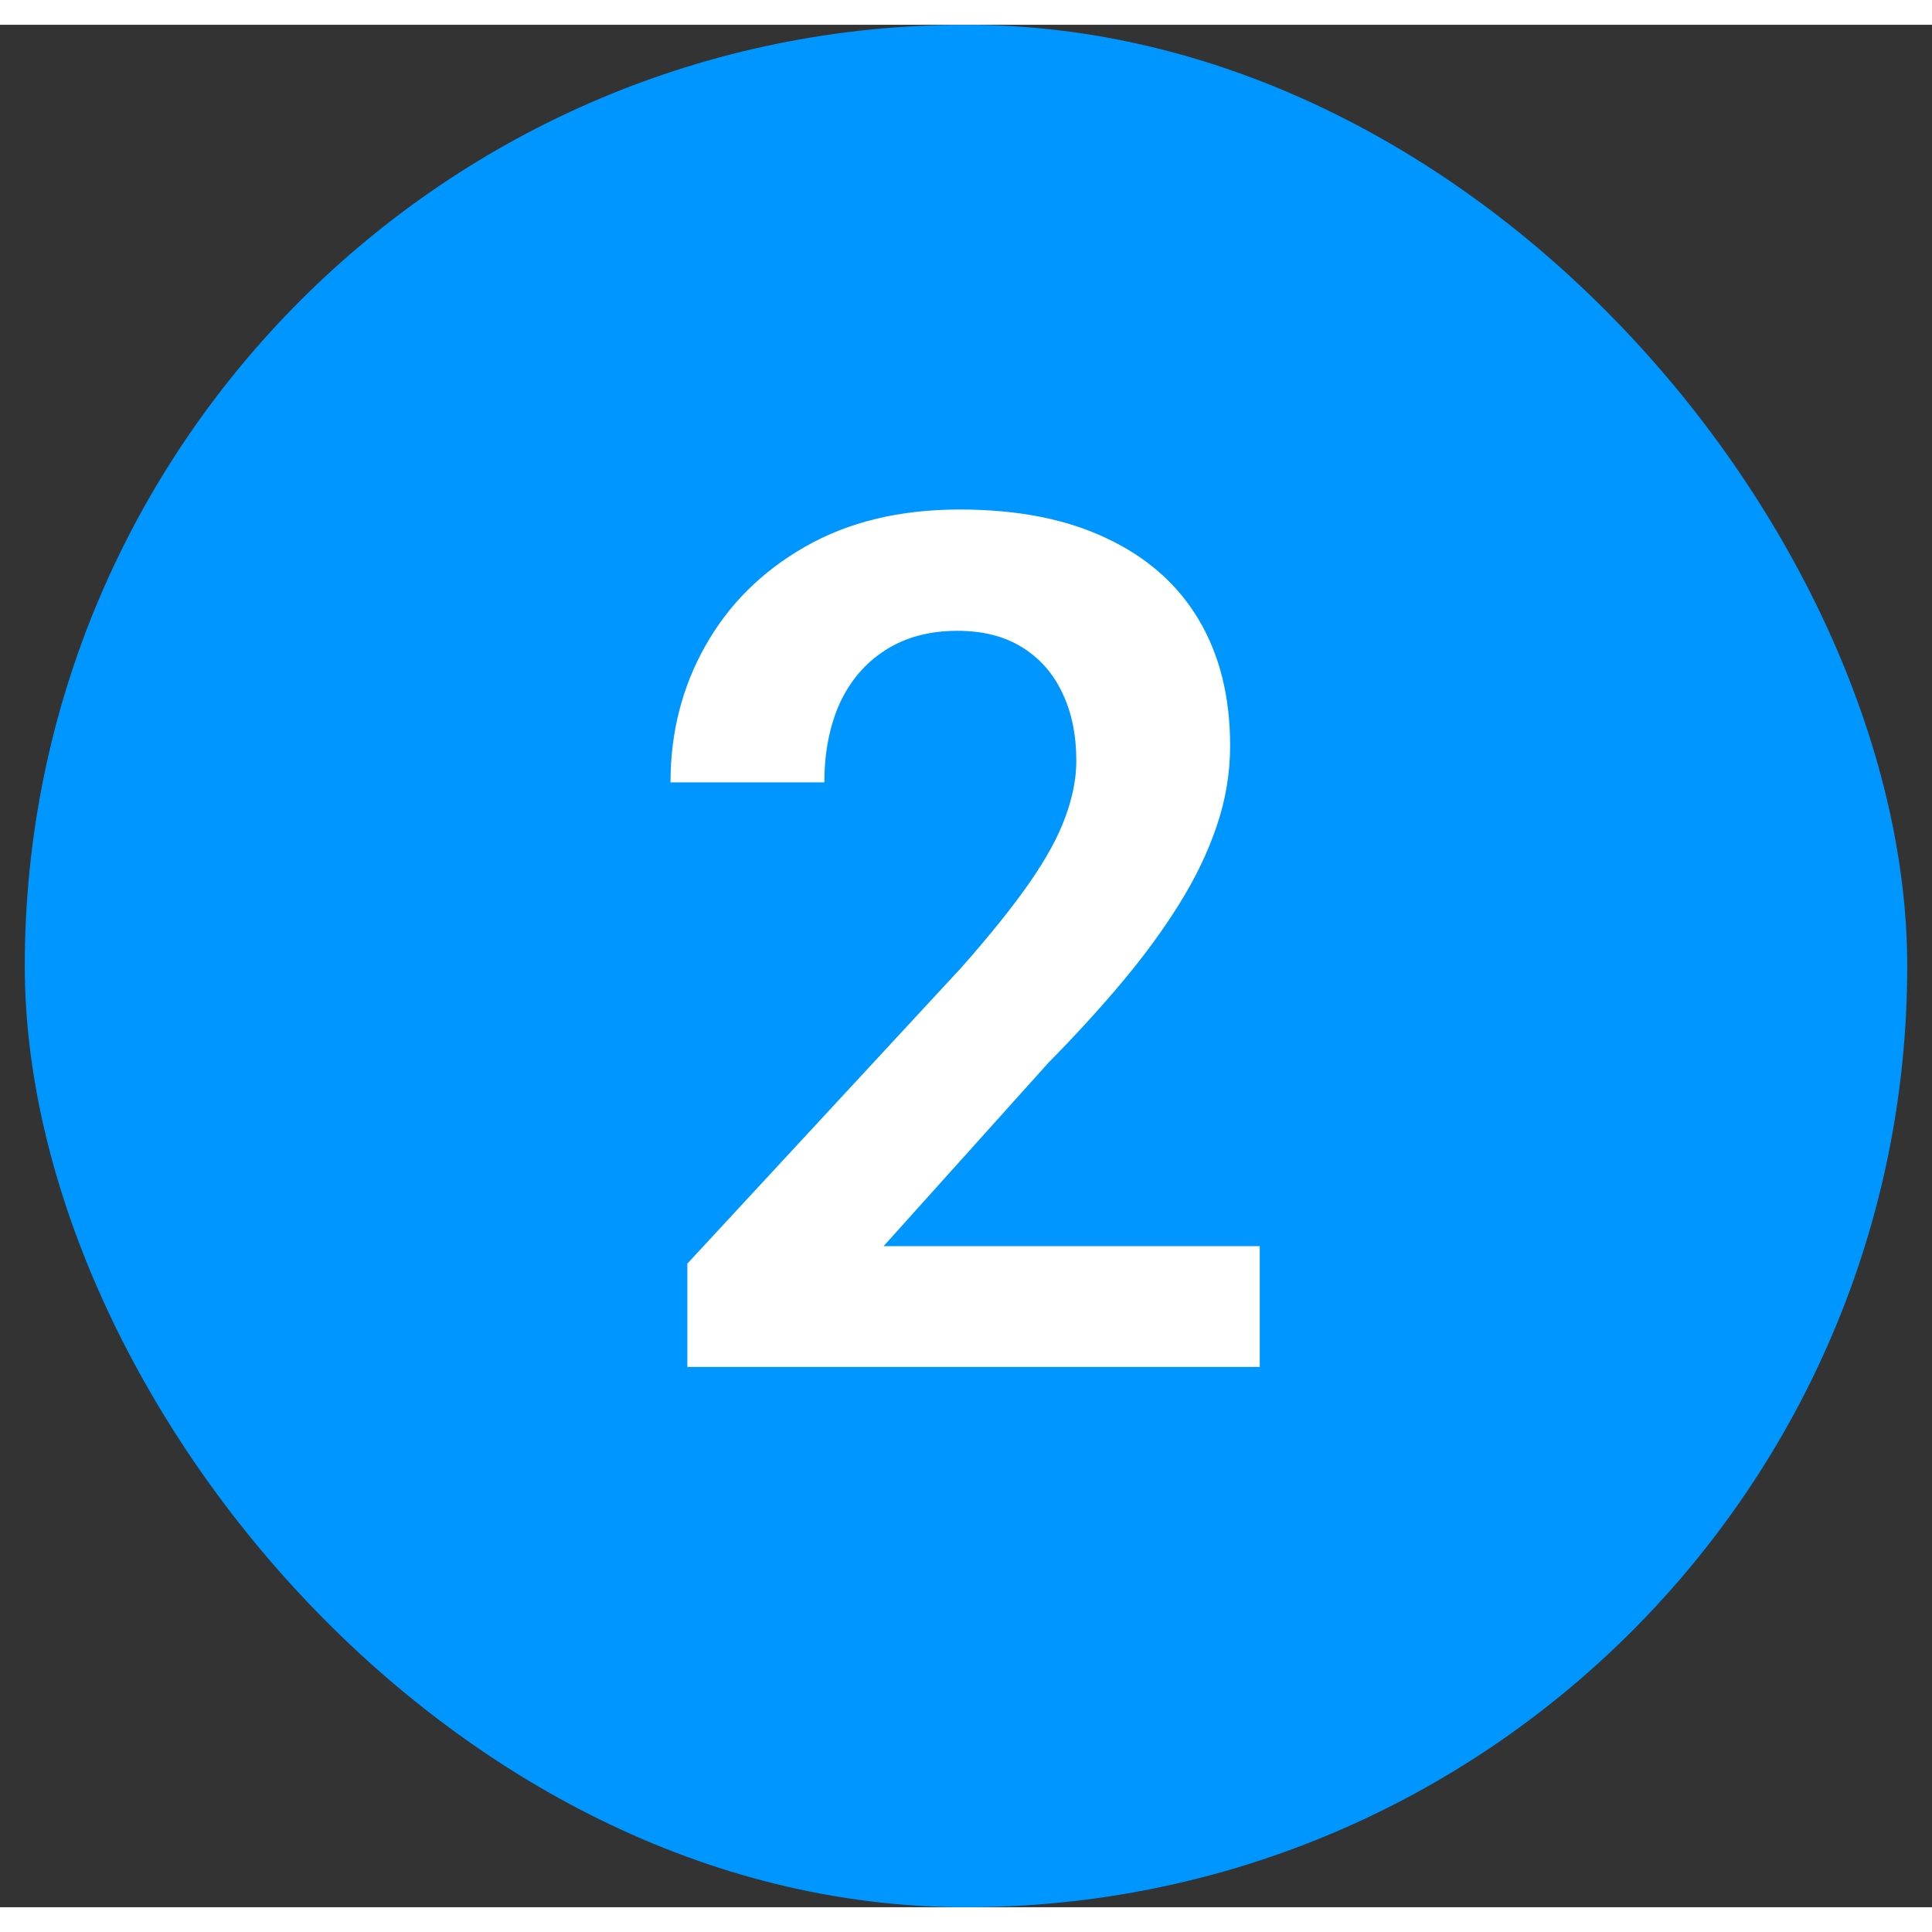 <svg width="28" height="28" viewBox="0 0 39 38" fill="none" xmlns="http://www.w3.org/2000/svg">
<rect x="0" y="0" width="39" height="38" fill="#333333" stroke="none"/>
<rect x="0.5" width="38" height="38" rx="19" fill="#0096FF"/>
<path d="M25.43 24.656V27.093H13.875V25.008L19.418 19.019C19.996 18.363 20.453 17.793 20.789 17.308C21.125 16.824 21.363 16.387 21.504 15.996C21.652 15.597 21.727 15.219 21.727 14.859C21.727 14.336 21.633 13.879 21.445 13.488C21.258 13.09 20.984 12.781 20.625 12.562C20.273 12.344 19.84 12.234 19.324 12.234C18.754 12.234 18.266 12.367 17.859 12.633C17.461 12.89 17.156 13.25 16.945 13.711C16.742 14.172 16.641 14.699 16.641 15.293H13.535C13.535 14.285 13.77 13.367 14.238 12.539C14.707 11.703 15.379 11.035 16.254 10.535C17.129 10.035 18.168 9.785 19.371 9.785C20.543 9.785 21.535 9.98 22.348 10.371C23.16 10.754 23.777 11.3 24.199 12.011C24.621 12.722 24.832 13.57 24.832 14.554C24.832 15.101 24.742 15.64 24.562 16.172C24.383 16.703 24.129 17.23 23.801 17.754C23.48 18.269 23.098 18.793 22.652 19.324C22.207 19.855 21.711 20.398 21.164 20.953L17.836 24.656H25.43Z" fill="white"/>
</svg>
